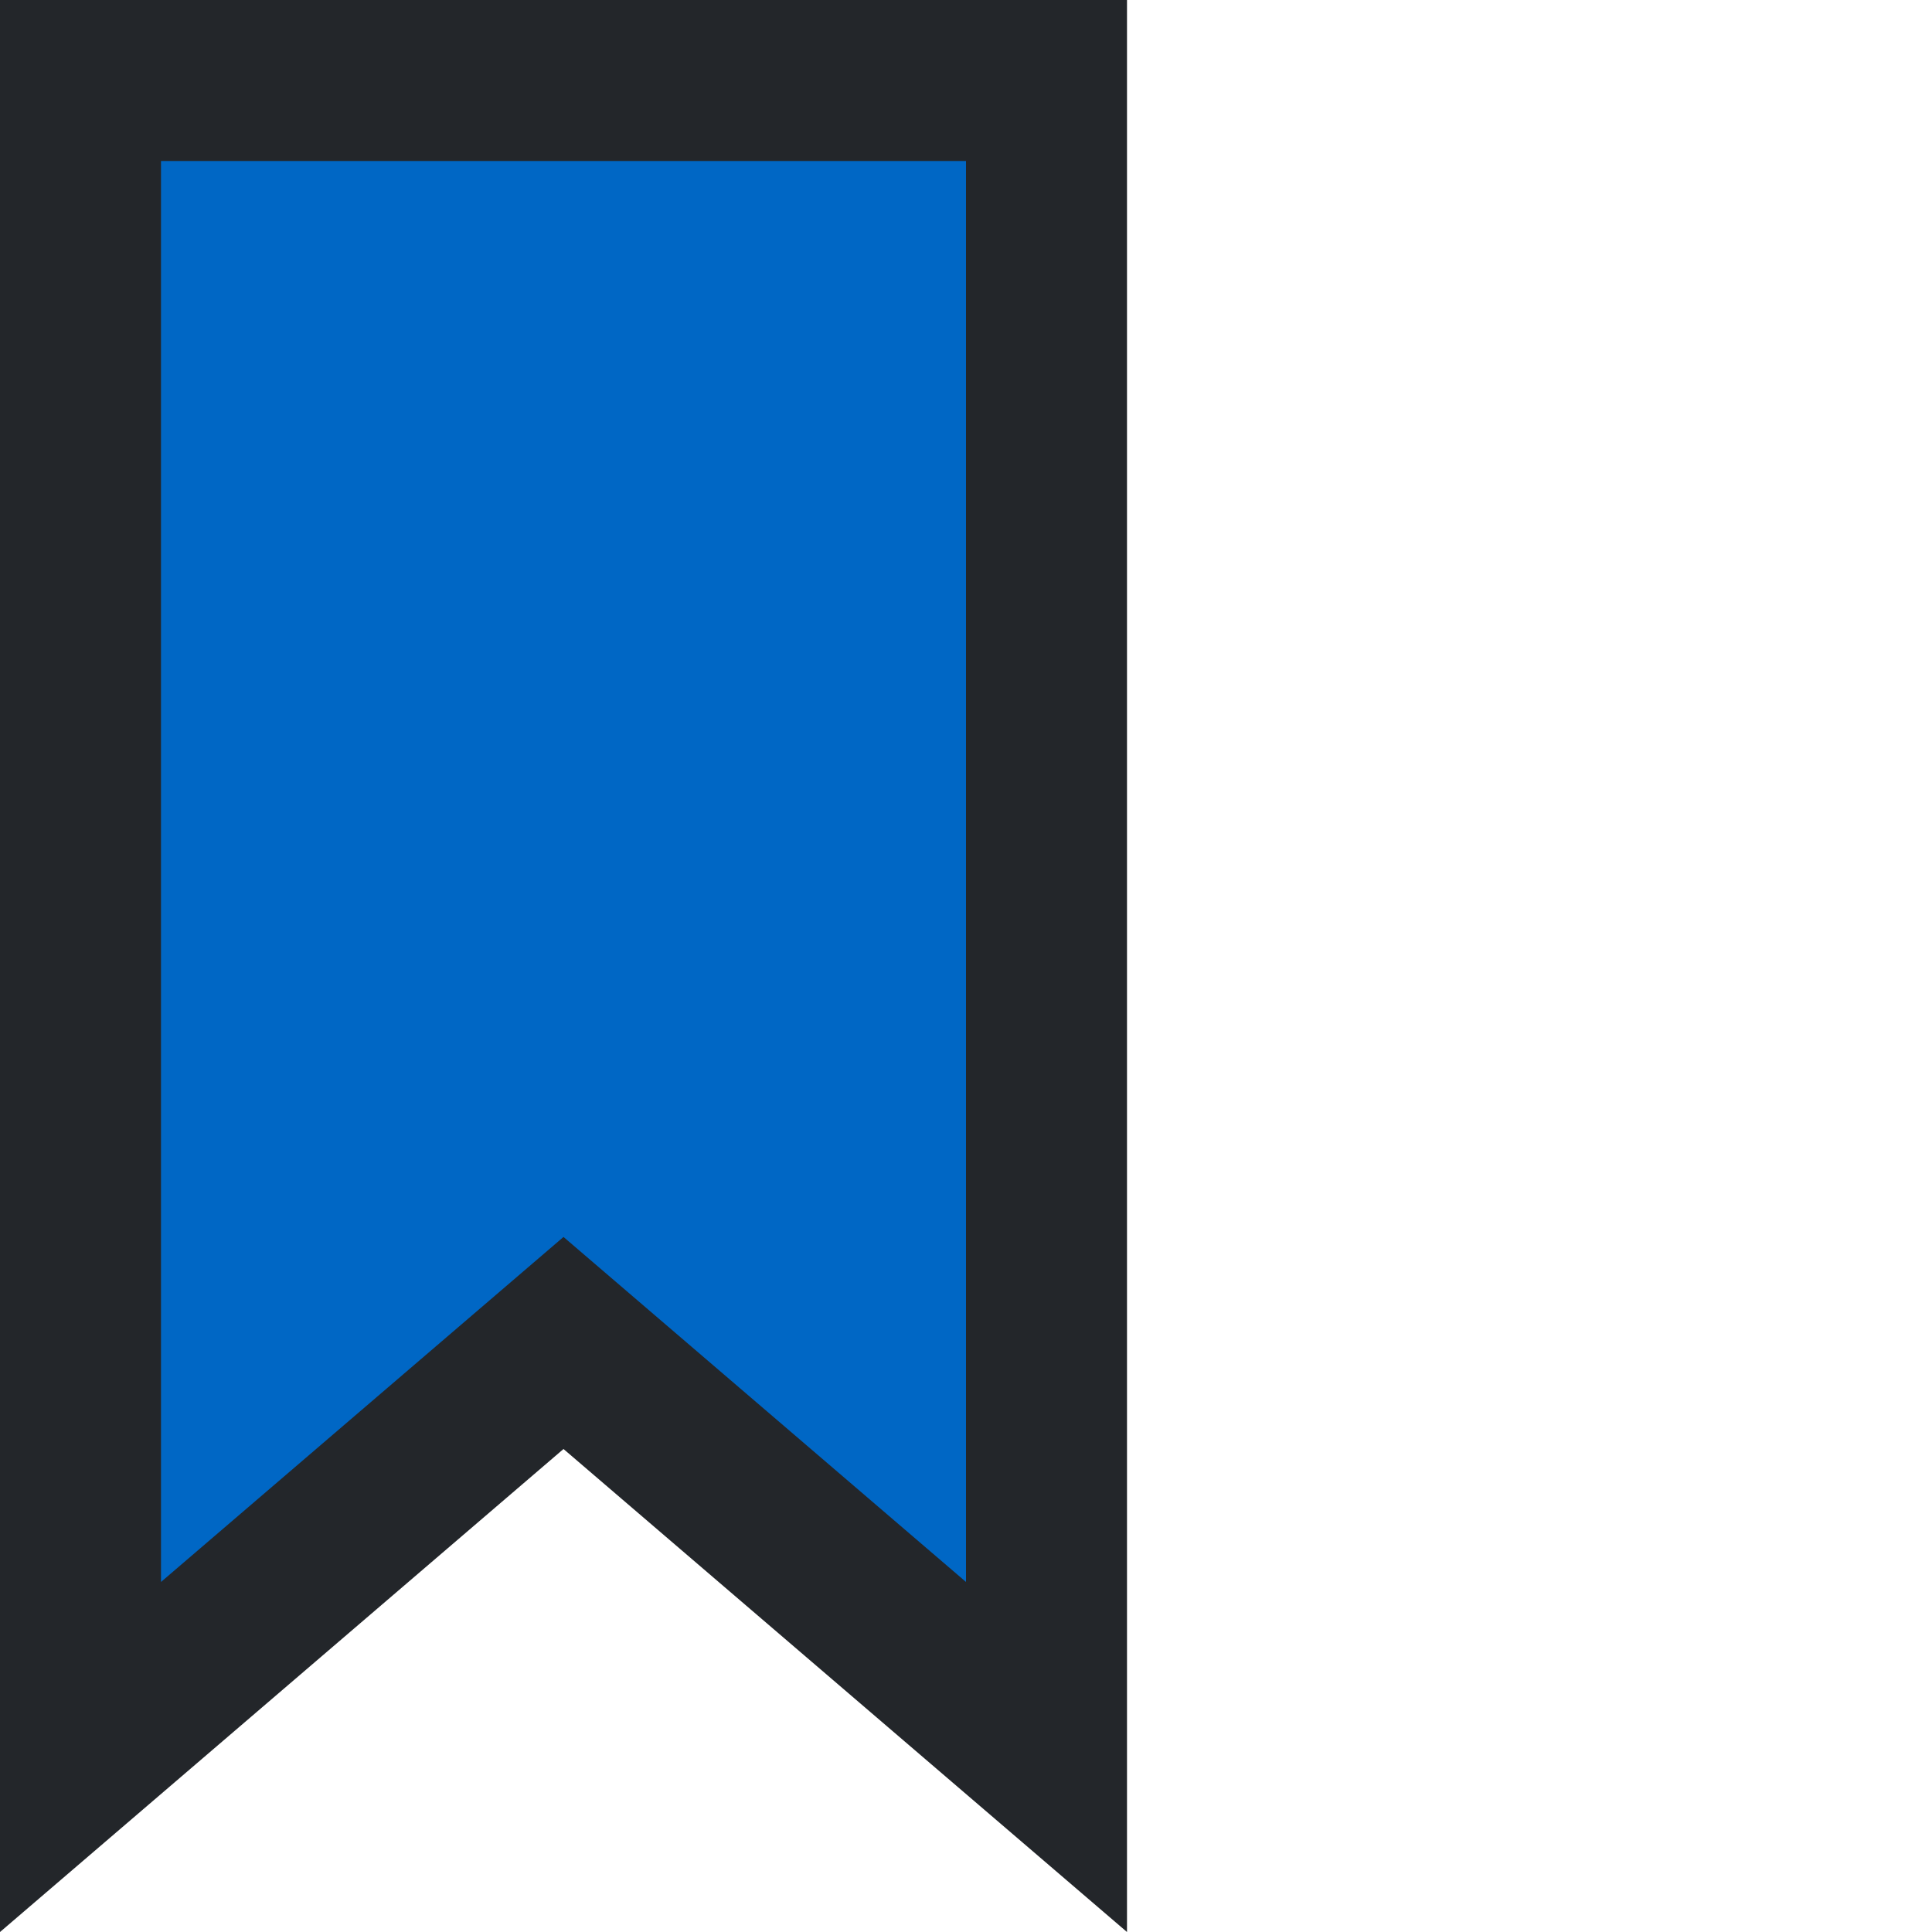 <svg width="1em" height="1em" viewBox="0 0 24 24" fill="none" xmlns="http://www.w3.org/2000/svg">
    <path d="M6.349 17.241L1 21.826V1H13V21.826L7.651 17.241L7 16.683L6.349 17.241Z" fill="#0067C5" stroke="#23262A" stroke-width="2"/>
</svg>